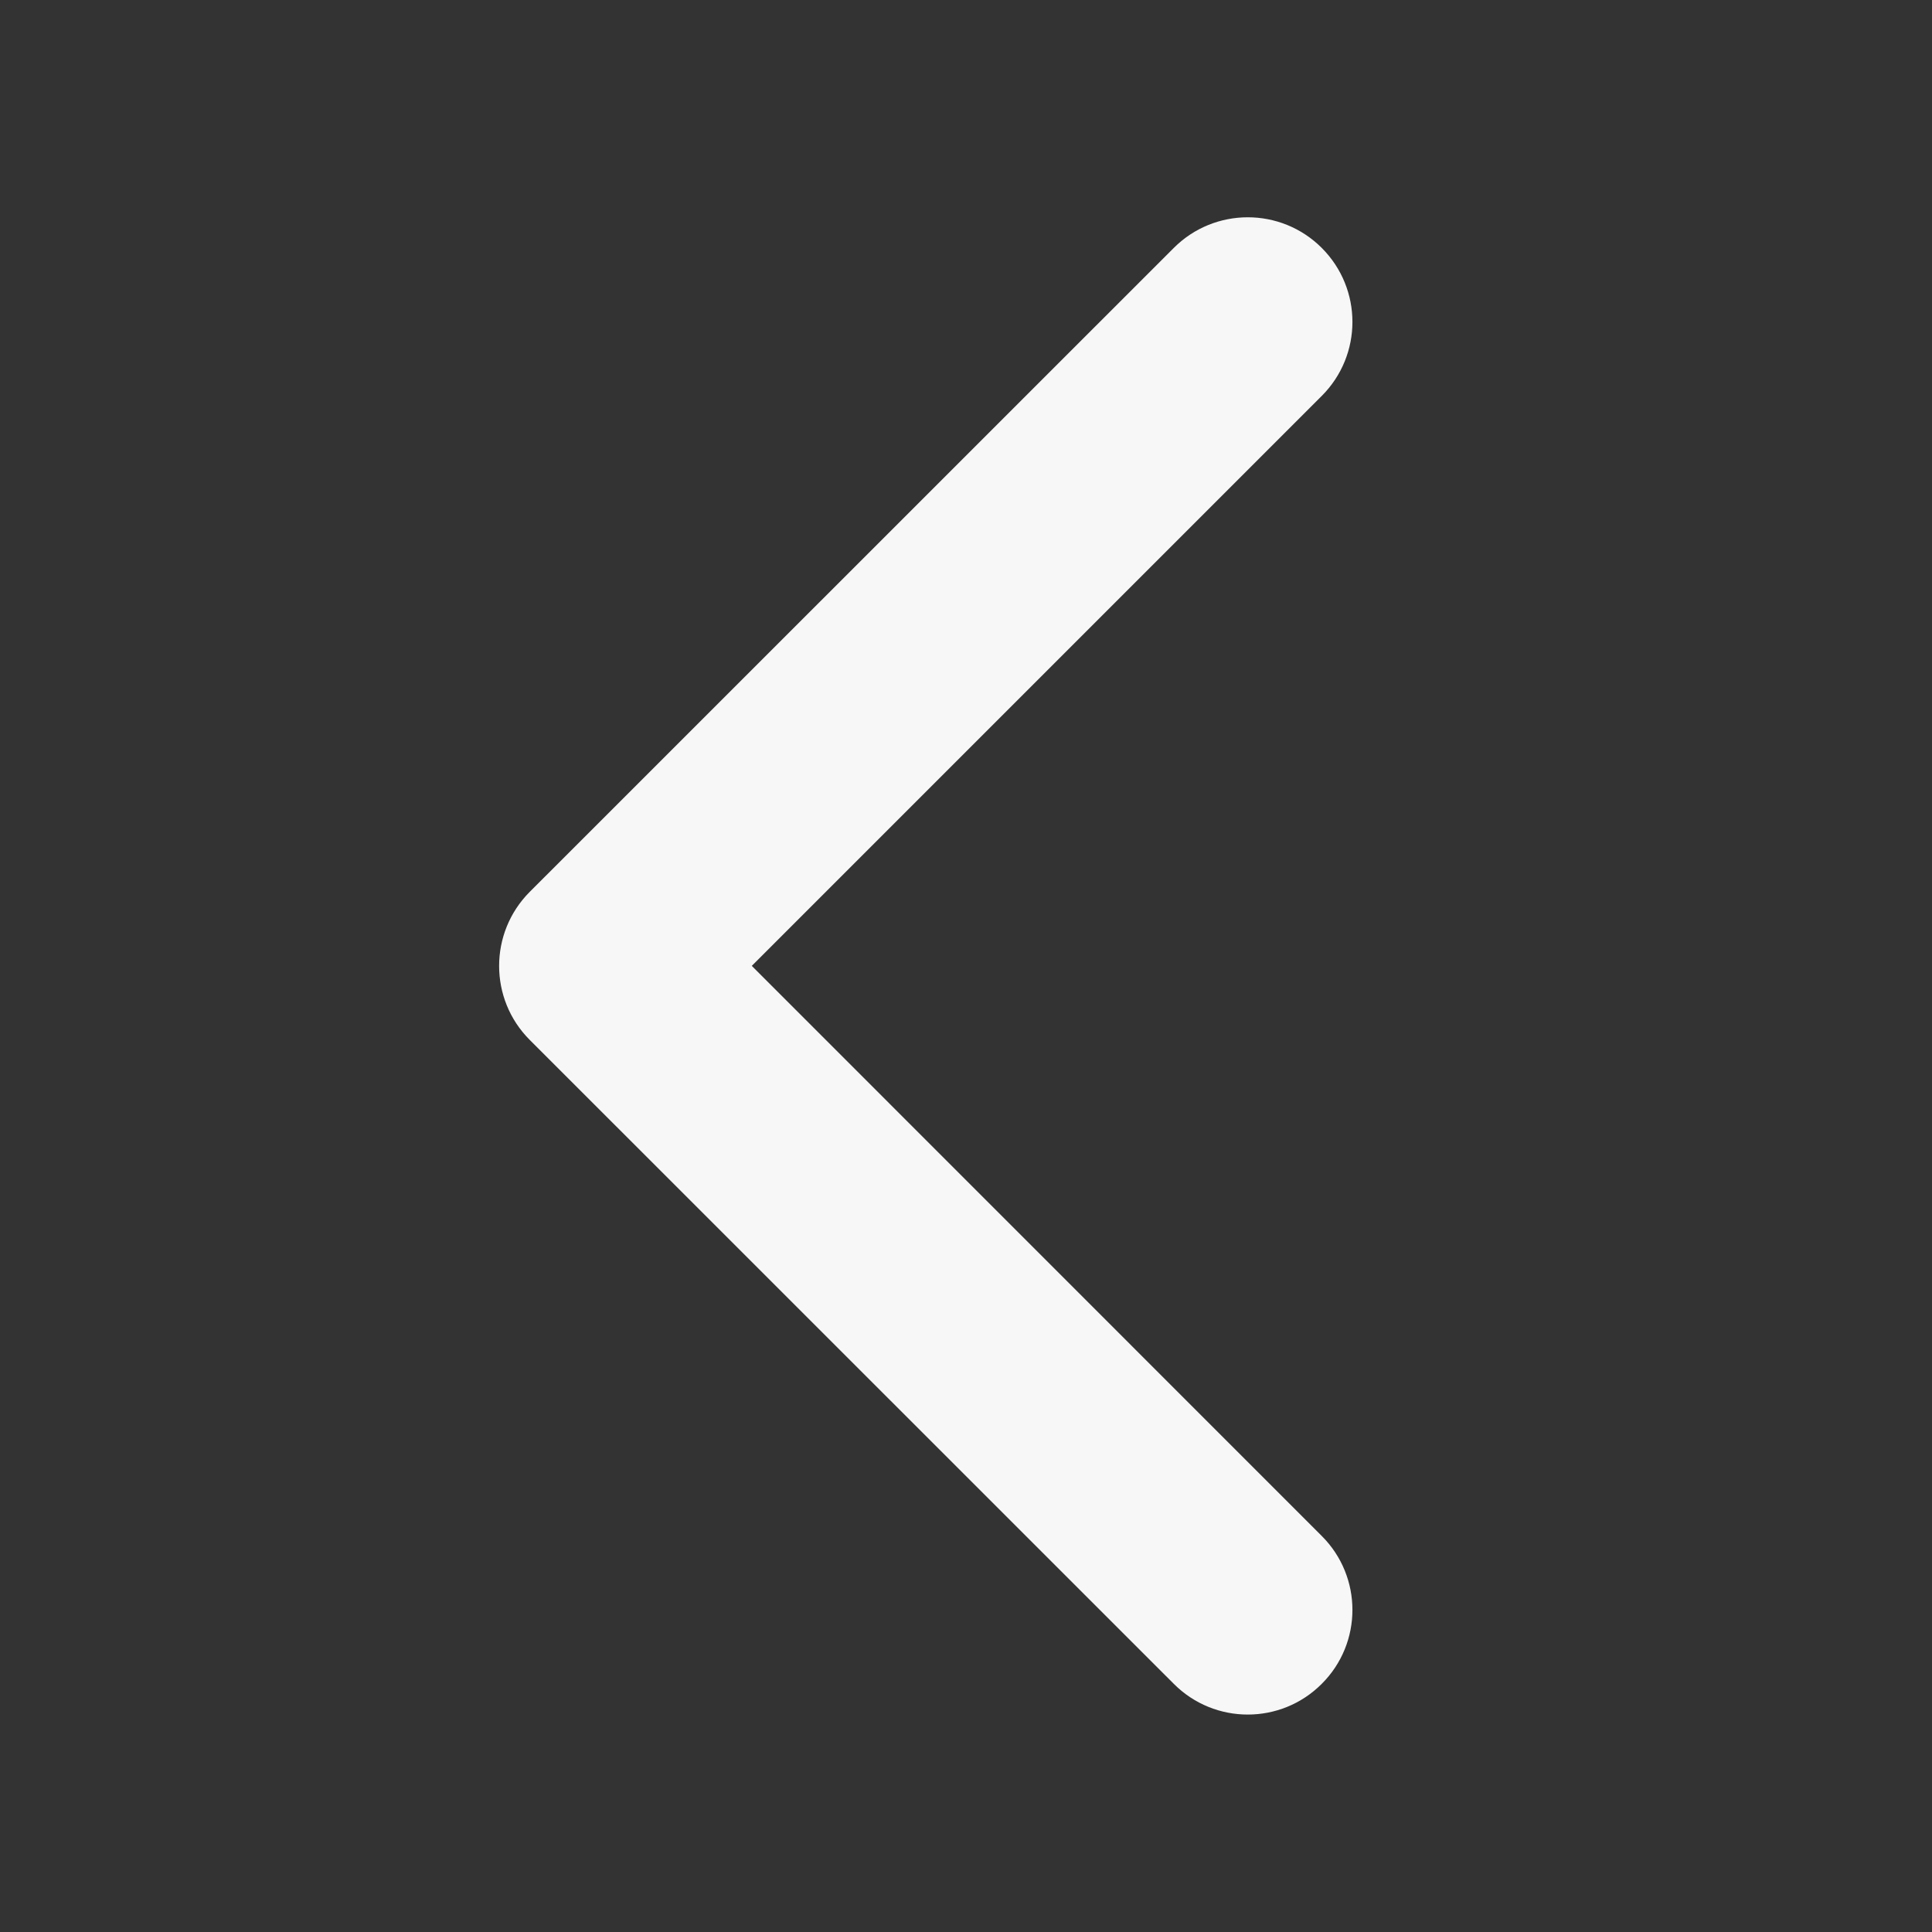 <svg width="16" height="16" viewBox="0 0 16 16" fill="none" xmlns="http://www.w3.org/2000/svg">
<rect x="0" y="0" width="16" height="16" fill="#333333" stroke="none"/>
<path d="M10.946 2.053C11.285 2.392 11.285 2.94 10.946 3.279L6.226 7.999L10.946 12.72C11.285 13.058 11.285 13.607 10.946 13.945C10.608 14.284 10.059 14.284 9.721 13.945L4.387 8.612C4.049 8.274 4.049 7.725 4.387 7.386L9.721 2.053C10.059 1.715 10.608 1.715 10.946 2.053Z" fill="#F7F7F8"/>
</svg>
